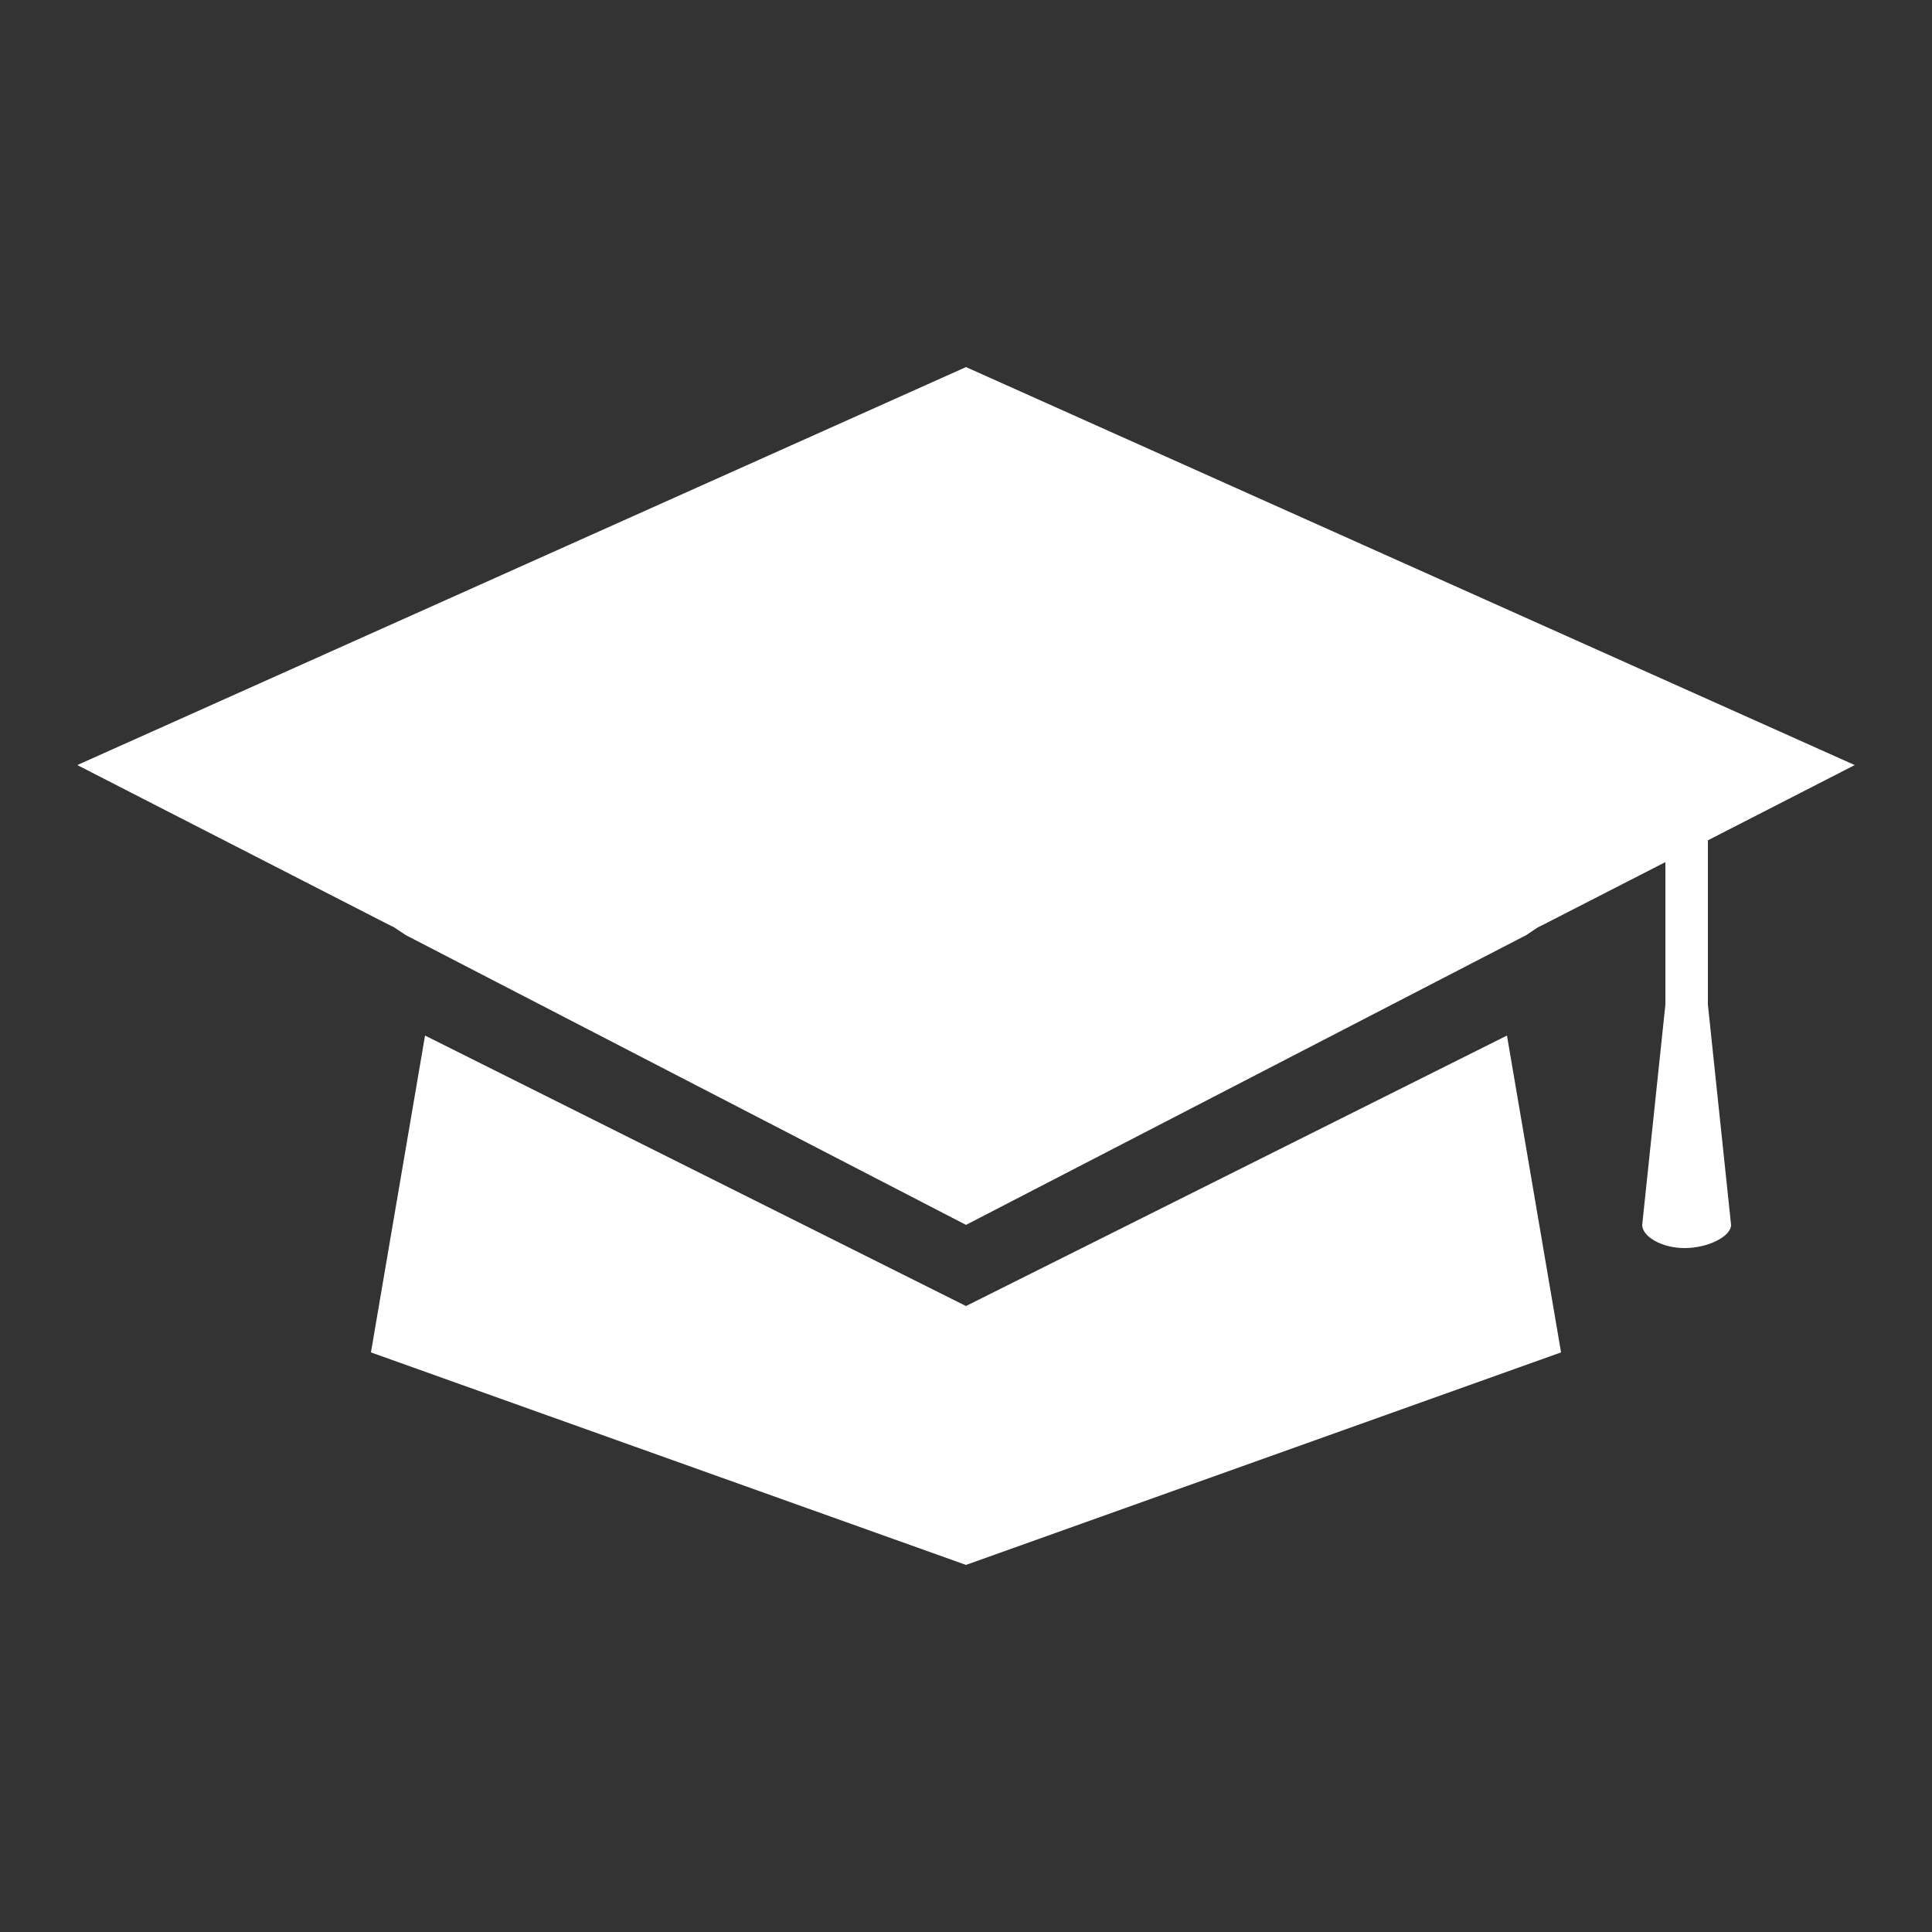 <?xml version="1.0" encoding="utf-8"?>
<!-- Generator: Adobe Illustrator 23.0.5, SVG Export Plug-In . SVG Version: 6.00 Build 0)  -->
<svg version="1.1" id="圖層_1" xmlns="http://www.w3.org/2000/svg" xmlns:xlink="http://www.w3.org/1999/xlink" x="0px" y="0px"
	 viewBox="0 0 50 50" style="enable-background:new 0 0 50 50;" xml:space="preserve">
<rect x="0" y="0" width="50" height="50" fill="#333333" stroke="none"/>
<style type="text/css">
	.st0{fill:#FFFFFF;}
</style>
<title>fot-bot-icon</title>
<polygon class="st0" points="11,26.8 9.6,35 25,40.5 40.4,35 39,26.8 25,33.8 "/>
<polygon class="st0" points="25,9.5 2,19.8 10,23.9 10.2,24 10.5,24.2 25,31.7 39.5,24.2 39.8,24 40,23.9 48,19.8 "/>
<path class="st0" d="M44.2,26v-5.7h-1.1V26l-0.6,5.7c0,0.3,0.5,0.6,1.1,0.6s1.2-0.3,1.2-0.6L44.2,26z"/>
</svg>
